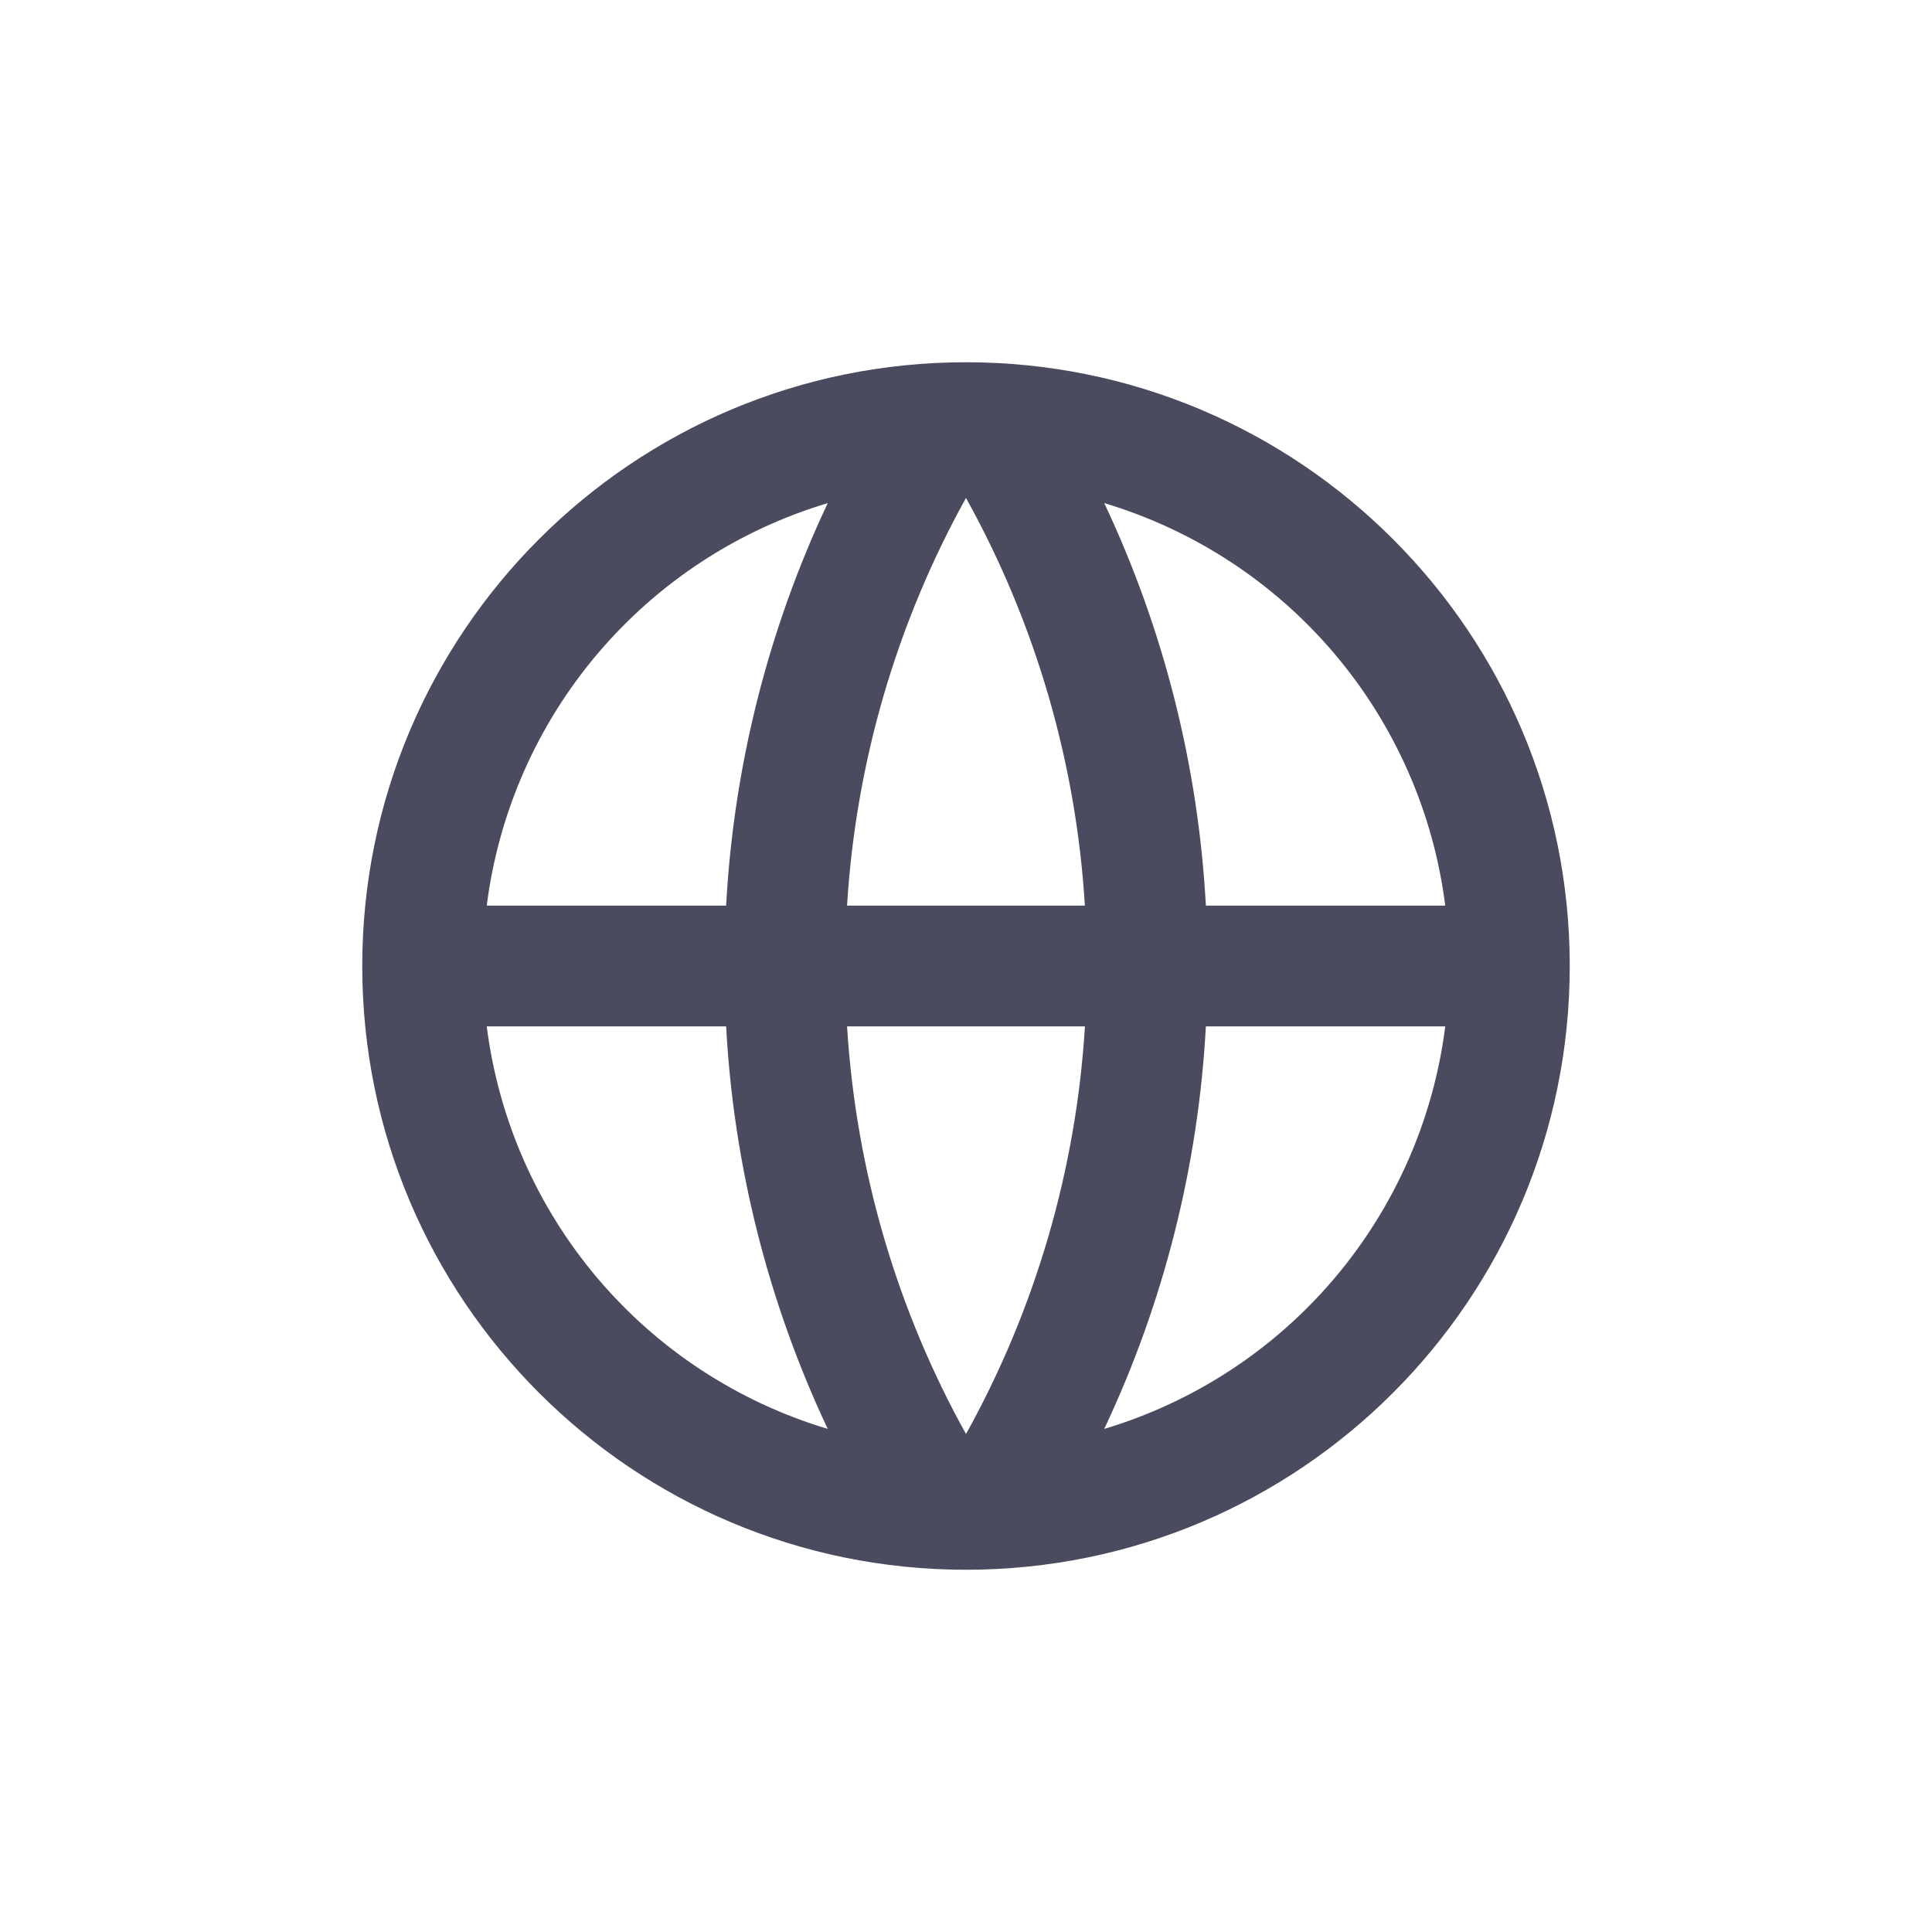 <svg width="32" height="32" viewBox="0 0 32 32" fill="none" xmlns="http://www.w3.org/2000/svg">
  <path
    d="M16 26C10.477 26 6 21.523 6 16C6 10.477 10.477 6 16 6C21.523 6 26 10.477 26 16C26 21.523 21.523 26 16 26ZM13.71 23.667C12.723 21.574 12.152 19.31 12.027 17H8.062C8.257 18.539 8.894 19.988 9.897 21.172C10.899 22.355 12.224 23.222 13.71 23.667ZM14.03 17C14.181 19.439 14.878 21.73 16 23.752C17.152 21.677 17.825 19.369 17.97 17H14.03ZM23.938 17H19.973C19.848 19.31 19.277 21.574 18.29 23.667C19.776 23.222 21.101 22.355 22.103 21.172C23.106 19.988 23.743 18.539 23.938 17ZM8.062 15H12.027C12.152 12.69 12.723 10.426 13.71 8.333C12.224 8.778 10.899 9.645 9.897 10.828C8.894 12.012 8.257 13.461 8.062 15ZM14.031 15H17.969C17.825 12.631 17.152 10.323 16 8.248C14.848 10.323 14.175 12.63 14.03 15H14.031ZM18.29 8.333C19.277 10.426 19.848 12.69 19.973 15H23.938C23.743 13.461 23.106 12.012 22.103 10.828C21.101 9.645 19.776 8.778 18.29 8.333Z"
    fill="#4B4B60" />
</svg>


